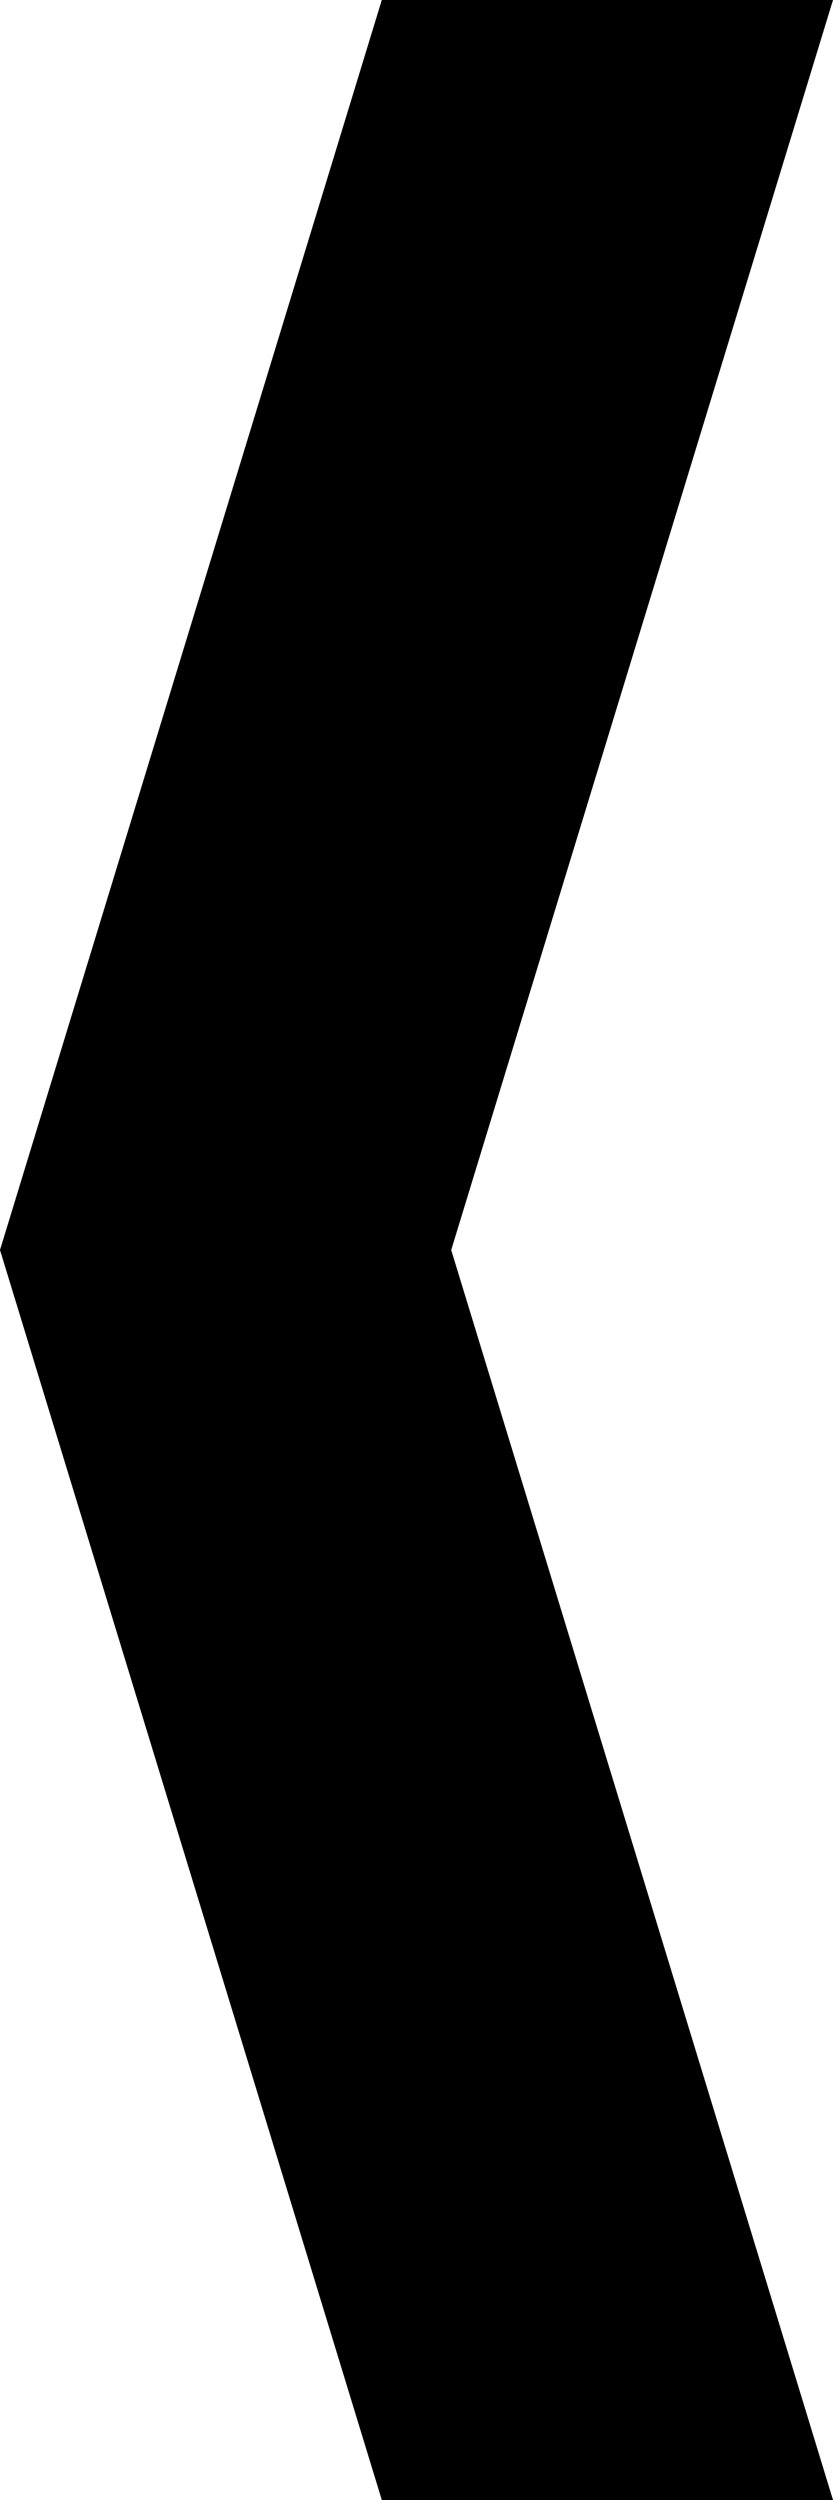 <?xml version="1.0" encoding="UTF-8"?>
<svg
	version="1.1"
	id="left-arrow"
	xmlns="http://www.w3.org/2000/svg"
	xmlns:xlink="http://www.w3.org/1999/xlink"
	width="24"
	height="72"
	viewBox="0 0 24 72"
	xml:space="preserve">
	<g>
		<path
			d="
			M 11 0
			L 0 36
			L 11 72
			L 24 72
			L 13 36
			L 24 0
			z
			">
		</path>
	</g>
</svg>
